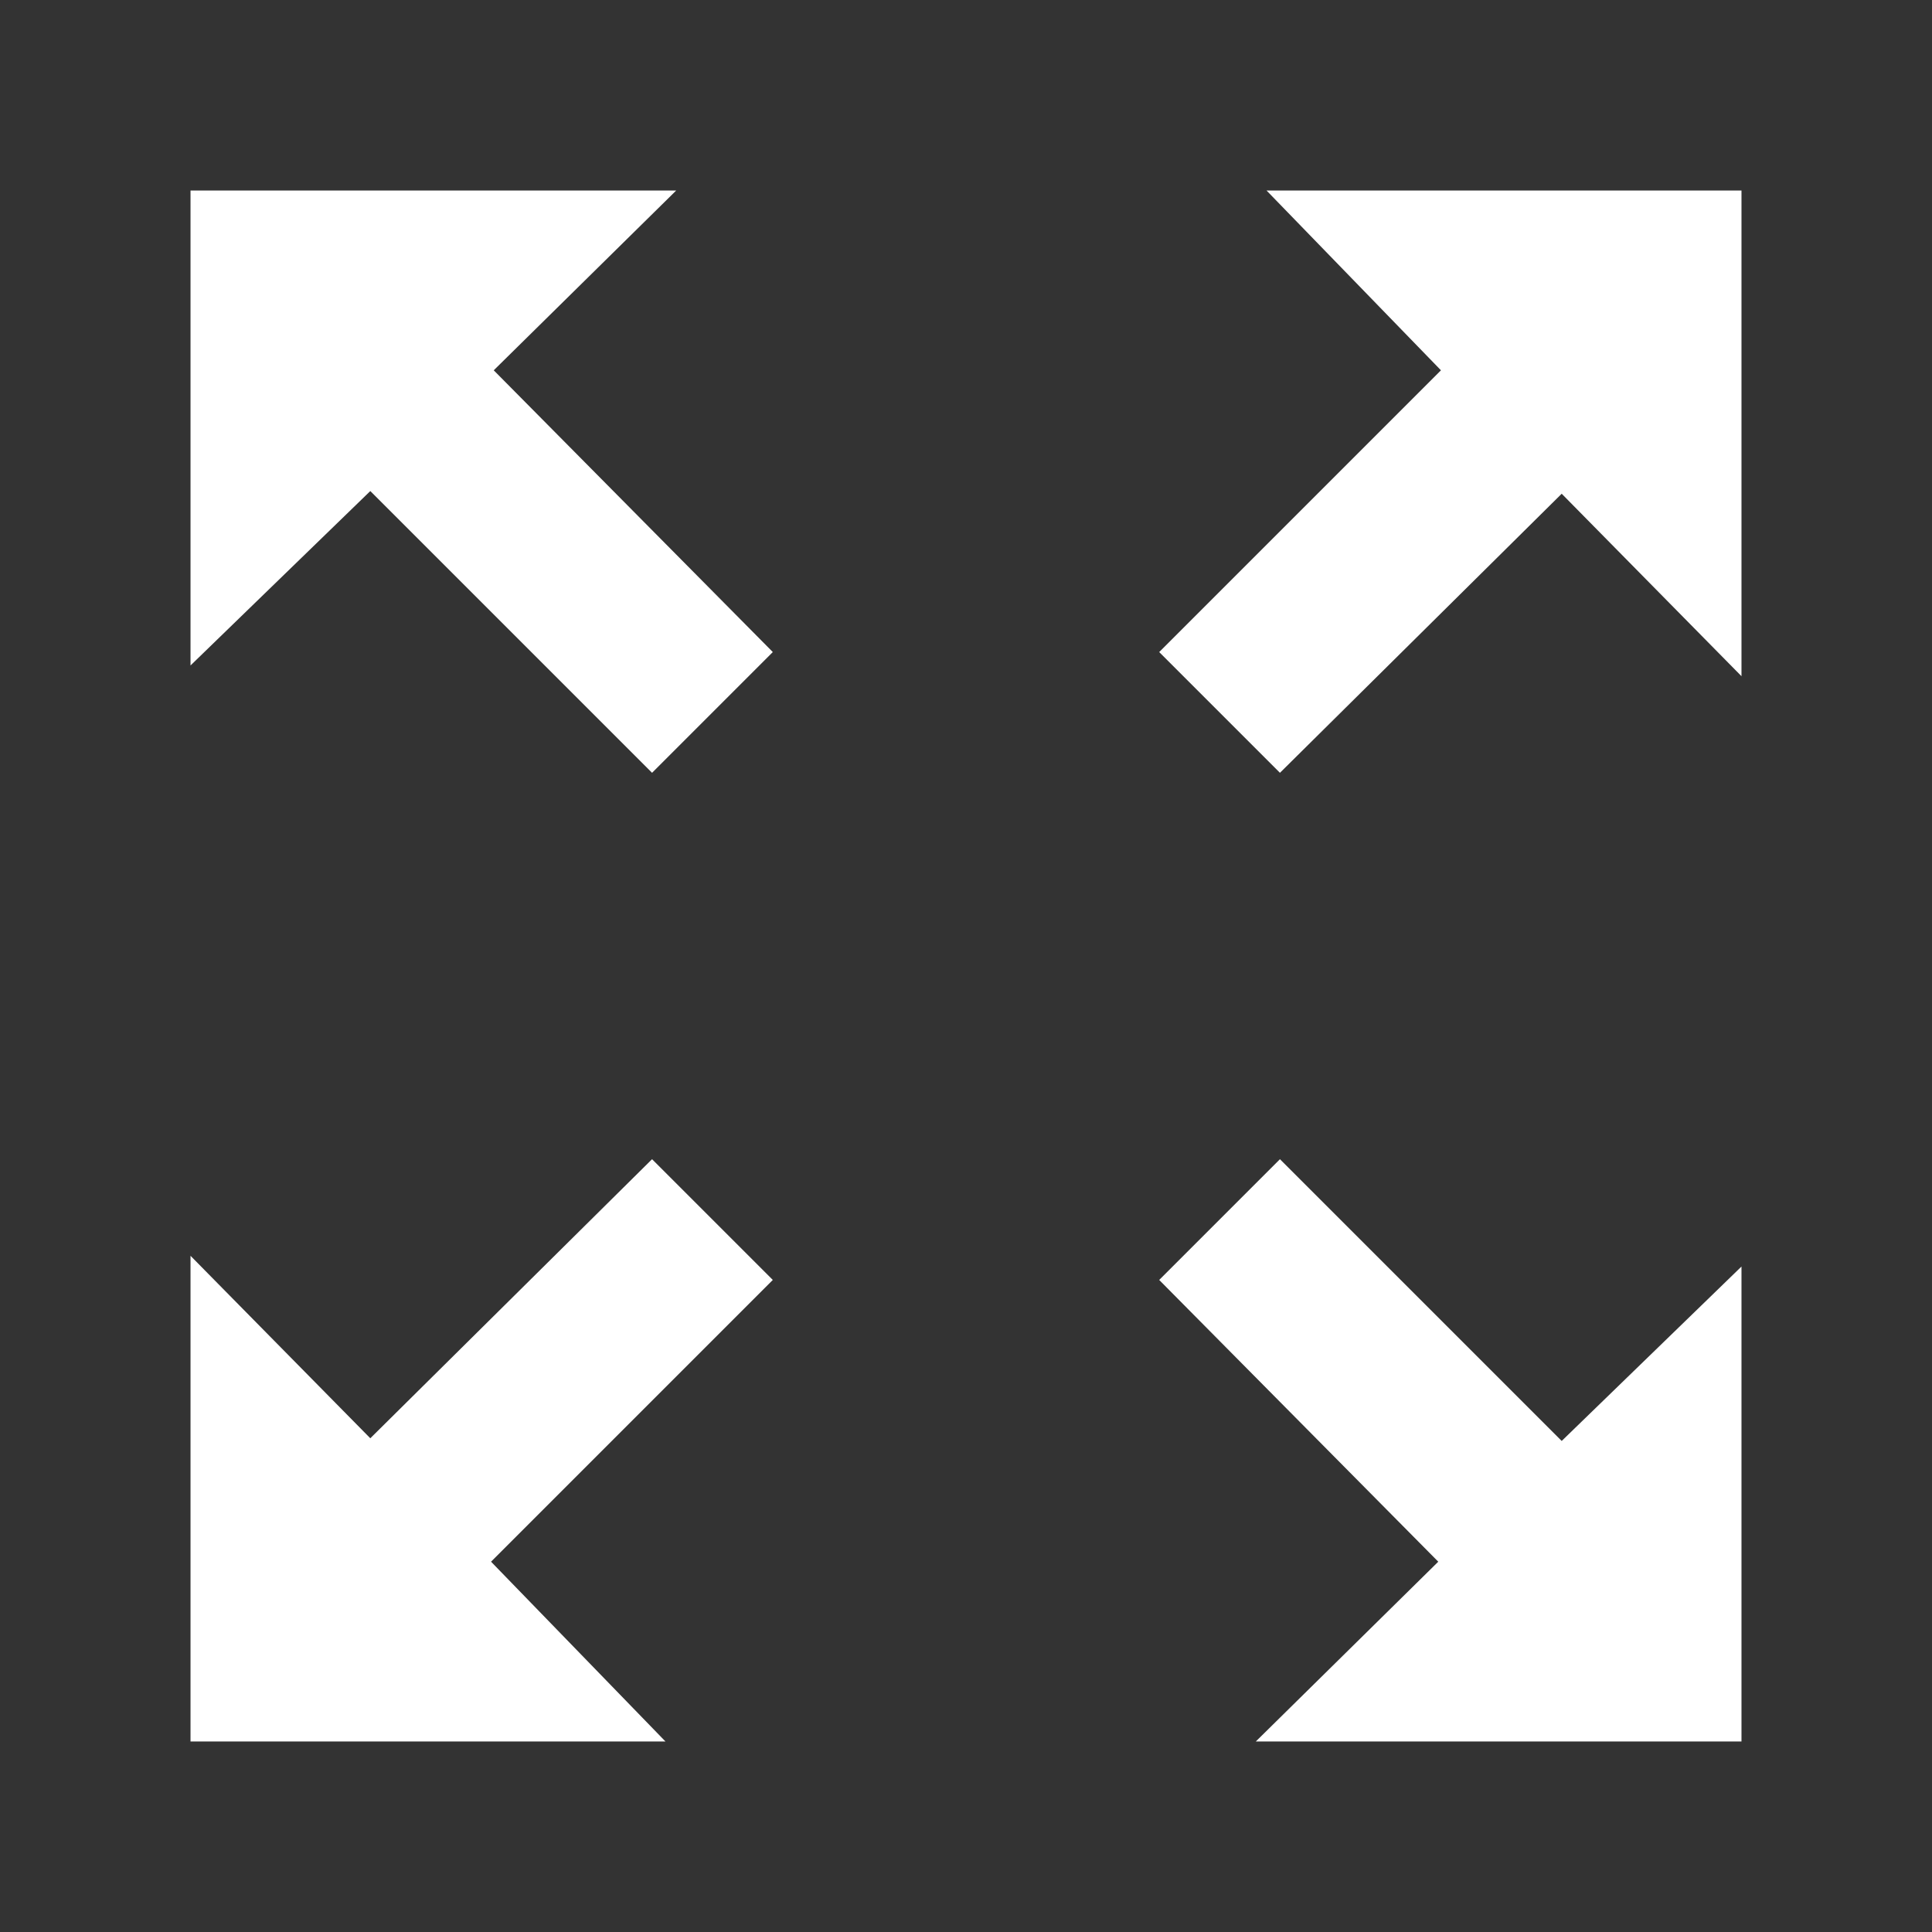 <?xml version="1.0" encoding="UTF-8" standalone="no"?>
<!-- Generator: Adobe Illustrator 18.0.0, SVG Export Plug-In . SVG Version: 6.00 Build 0)  -->

<svg
   xmlns:dc="http://purl.org/dc/elements/1.1/"
   xmlns:cc="http://creativecommons.org/ns#"
   xmlns:rdf="http://www.w3.org/1999/02/22-rdf-syntax-ns#"
   xmlns:svg="http://www.w3.org/2000/svg"
   xmlns="http://www.w3.org/2000/svg"
   xmlns:sodipodi="http://sodipodi.sourceforge.net/DTD/sodipodi-0.dtd"
   xmlns:inkscape="http://www.inkscape.org/namespaces/inkscape"
   version="1.1"
   id="Calque_1"
   x="0px"
   y="0px"
   viewBox="0 0 72 72"
   enable-background="new 0 0 72 72"
   xml:space="preserve"
   sodipodi:docname="fullscreen.svg"
   inkscape:version="0.92.1 unknown"><rect x="0" y="0" width="72" height="72" fill="#333333" stroke="none"/><defs
     id="defs23" /><sodipodi:namedview
     pagecolor="#ffffff"
     bordercolor="#666666"
     borderopacity="1"
     objecttolerance="10"
     gridtolerance="10"
     guidetolerance="10"
     inkscape:pageopacity="0"
     inkscape:pageshadow="2"
     inkscape:window-width="847"
     inkscape:window-height="633"
     id="namedview21"
     showgrid="false"
     inkscape:zoom="6.5555556"
     inkscape:cx="36"
     inkscape:cy="34.714557"
     inkscape:window-x="235"
     inkscape:window-y="48"
     inkscape:window-maximized="0"
     inkscape:current-layer="Calque_1" /><g
     id="g10"
     style="fill:#ffffff"><polygon
       points="25.2,7.1 7.1,7.1 7.1,11.6 7.1,11.6 7.1,11.7 7.1,24.8 13.8,18.3 24.3,28.8 28.8,24.3 18.4,13.8"
       id="polygon2"
       style="fill:#ffffff" /><polygon
       points="47.2,7.1 53.7,13.8 43.2,24.3 47.7,28.8 58.2,18.4 64.9,25.2 64.9,7.1"
       id="polygon4"
       style="fill:#ffffff" /><polygon
       points="47.7,43.2 43.2,47.7 53.6,58.2 46.8,64.9 64.9,64.9 64.9,47.2 58.2,53.7"
       id="polygon6"
       style="fill:#ffffff" /><polygon
       points="24.3,43.2 13.8,53.6 7.1,46.8 7.1,60.3 7.1,60.4 7.1,60.4 7.1,64.9 24.8,64.9 18.3,58.2 28.8,47.7"
       id="polygon8"
       style="fill:#ffffff" /></g></svg>